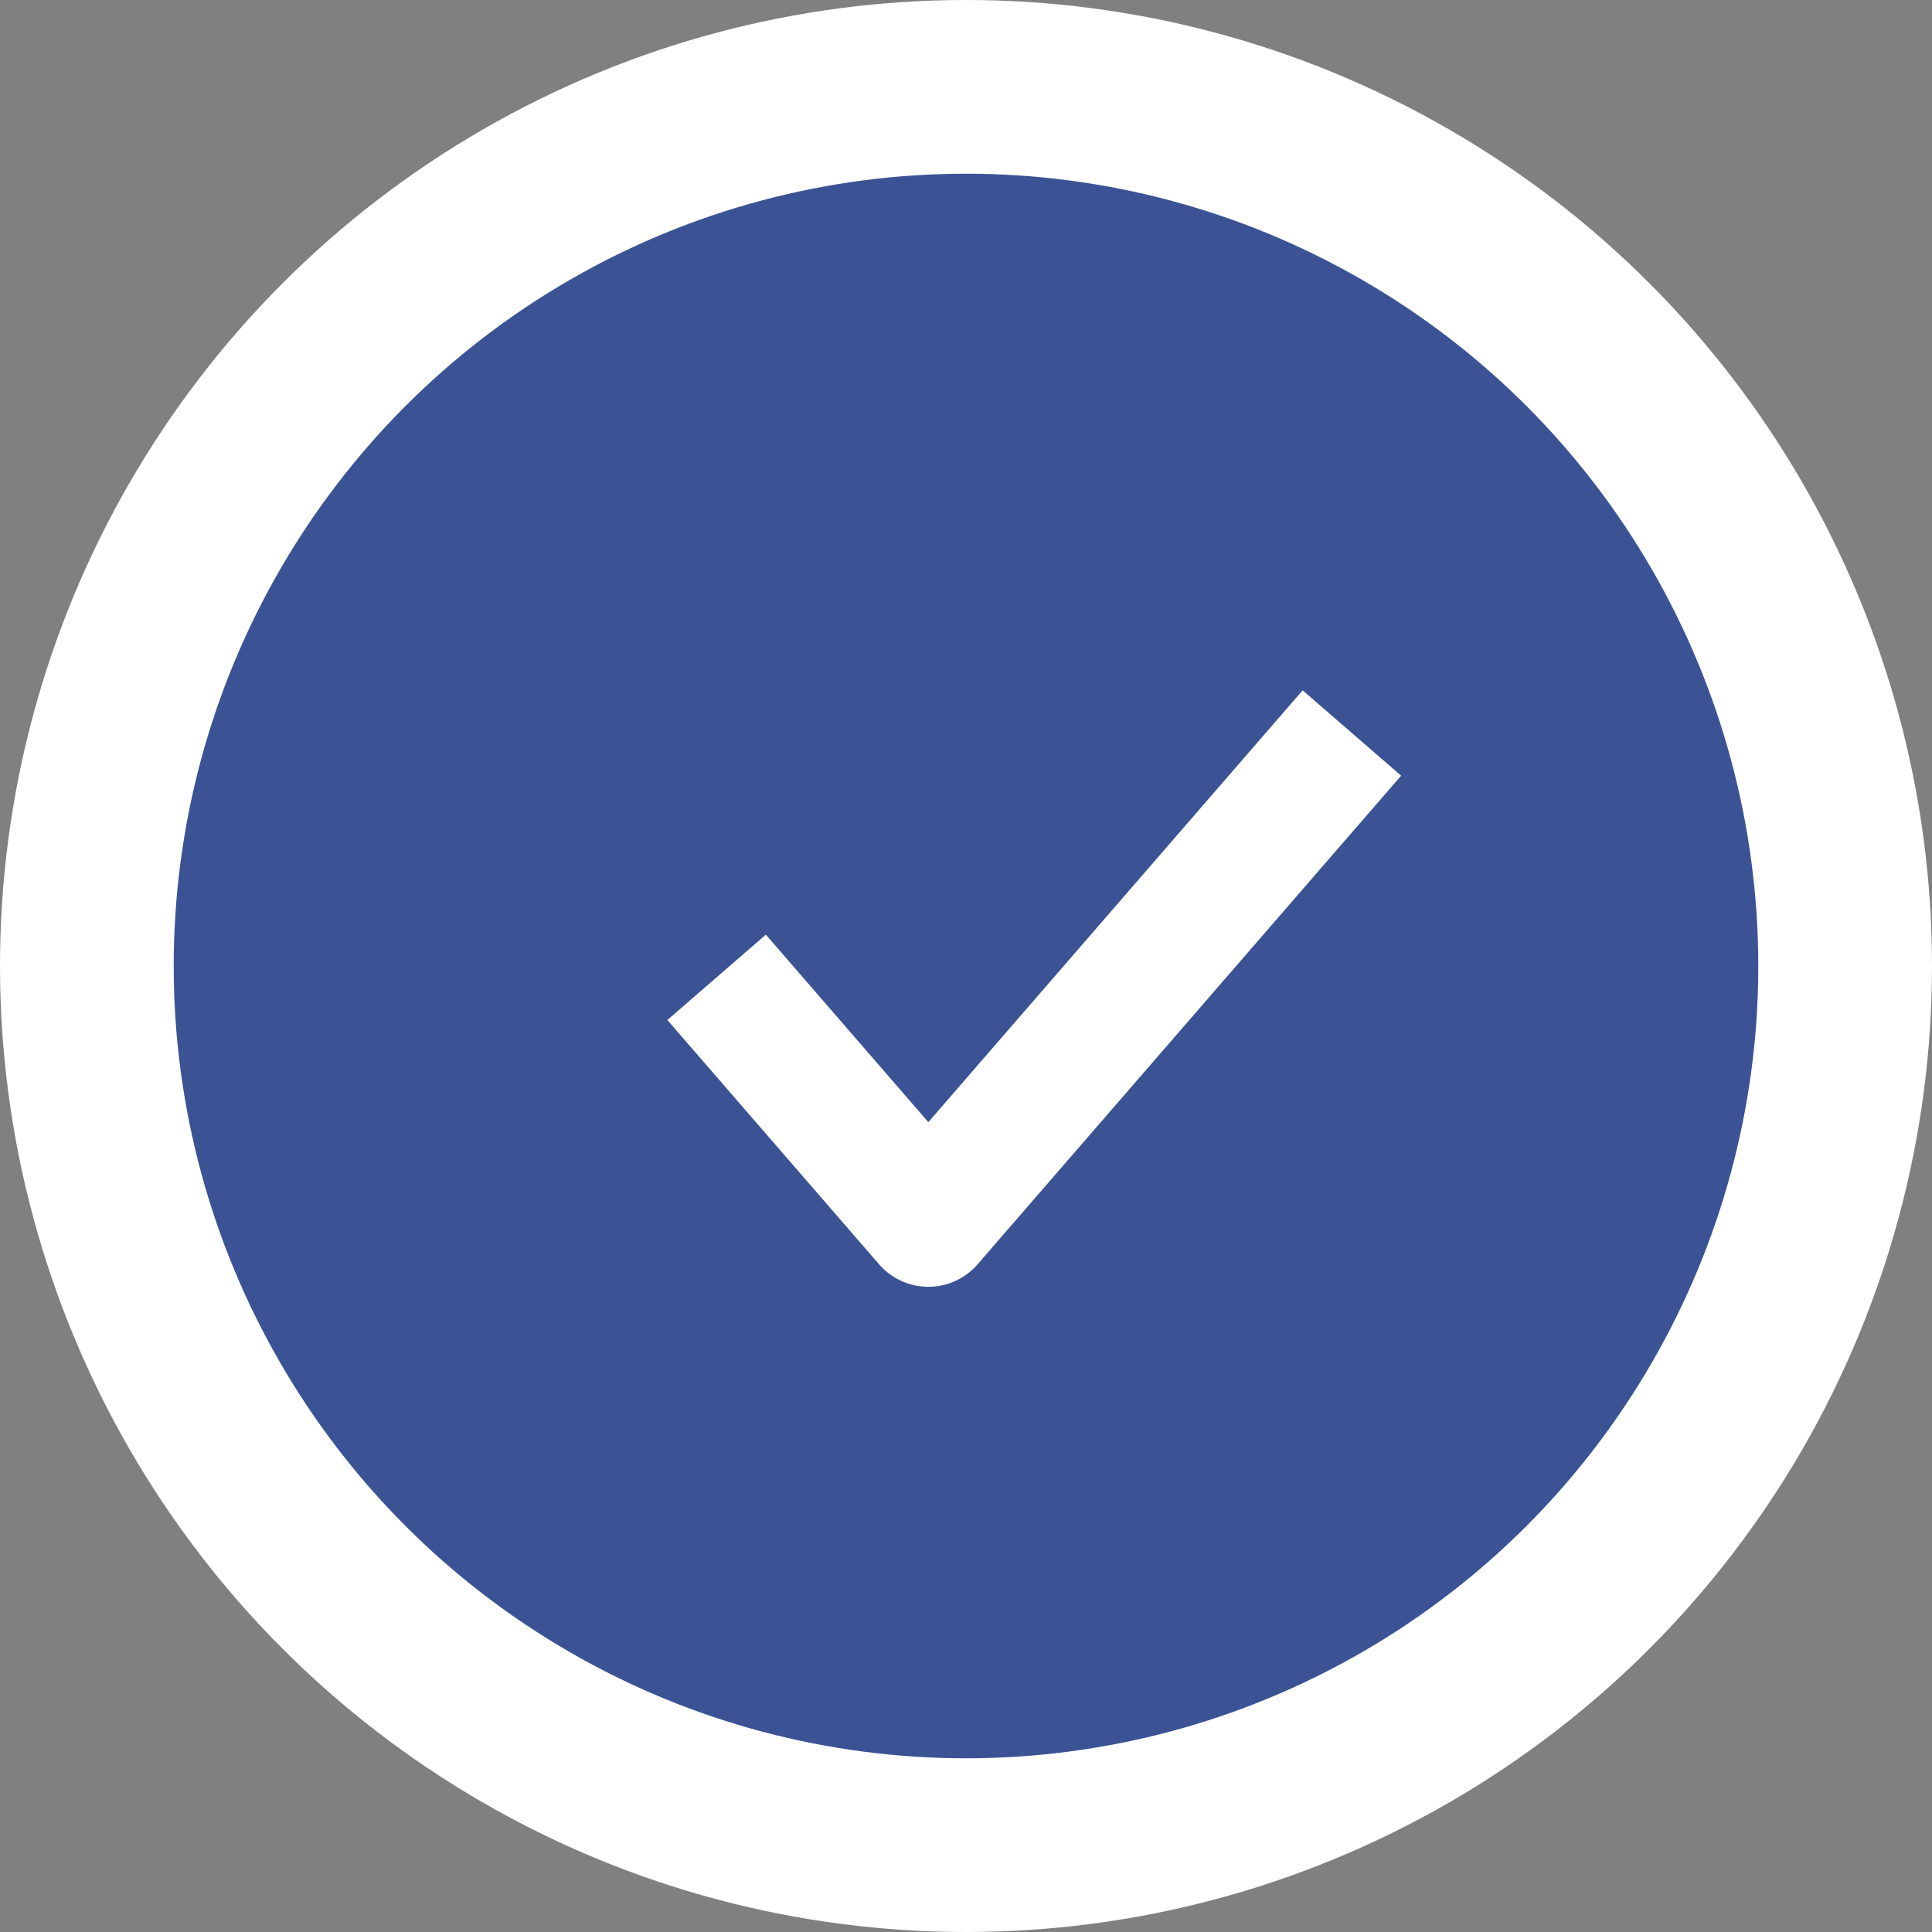 <svg width="22" height="22" viewBox="0 0 22 22" fill="none" xmlns="http://www.w3.org/2000/svg">
<rect x="0" y="0" width="22" height="22" fill="#808080" stroke="none"/>
<circle cx="11" cy="11" r="10.011" fill="#3B5395" stroke="white" stroke-width="1.978"/>
<path d="M8.16 11.129L10.571 13.911L15.394 8.347" fill="#3B5395"/>
<path d="M8.16 11.129L10.571 13.911L15.394 8.347" stroke="white" stroke-width="1.484" stroke-linejoin="round"/>
</svg>

